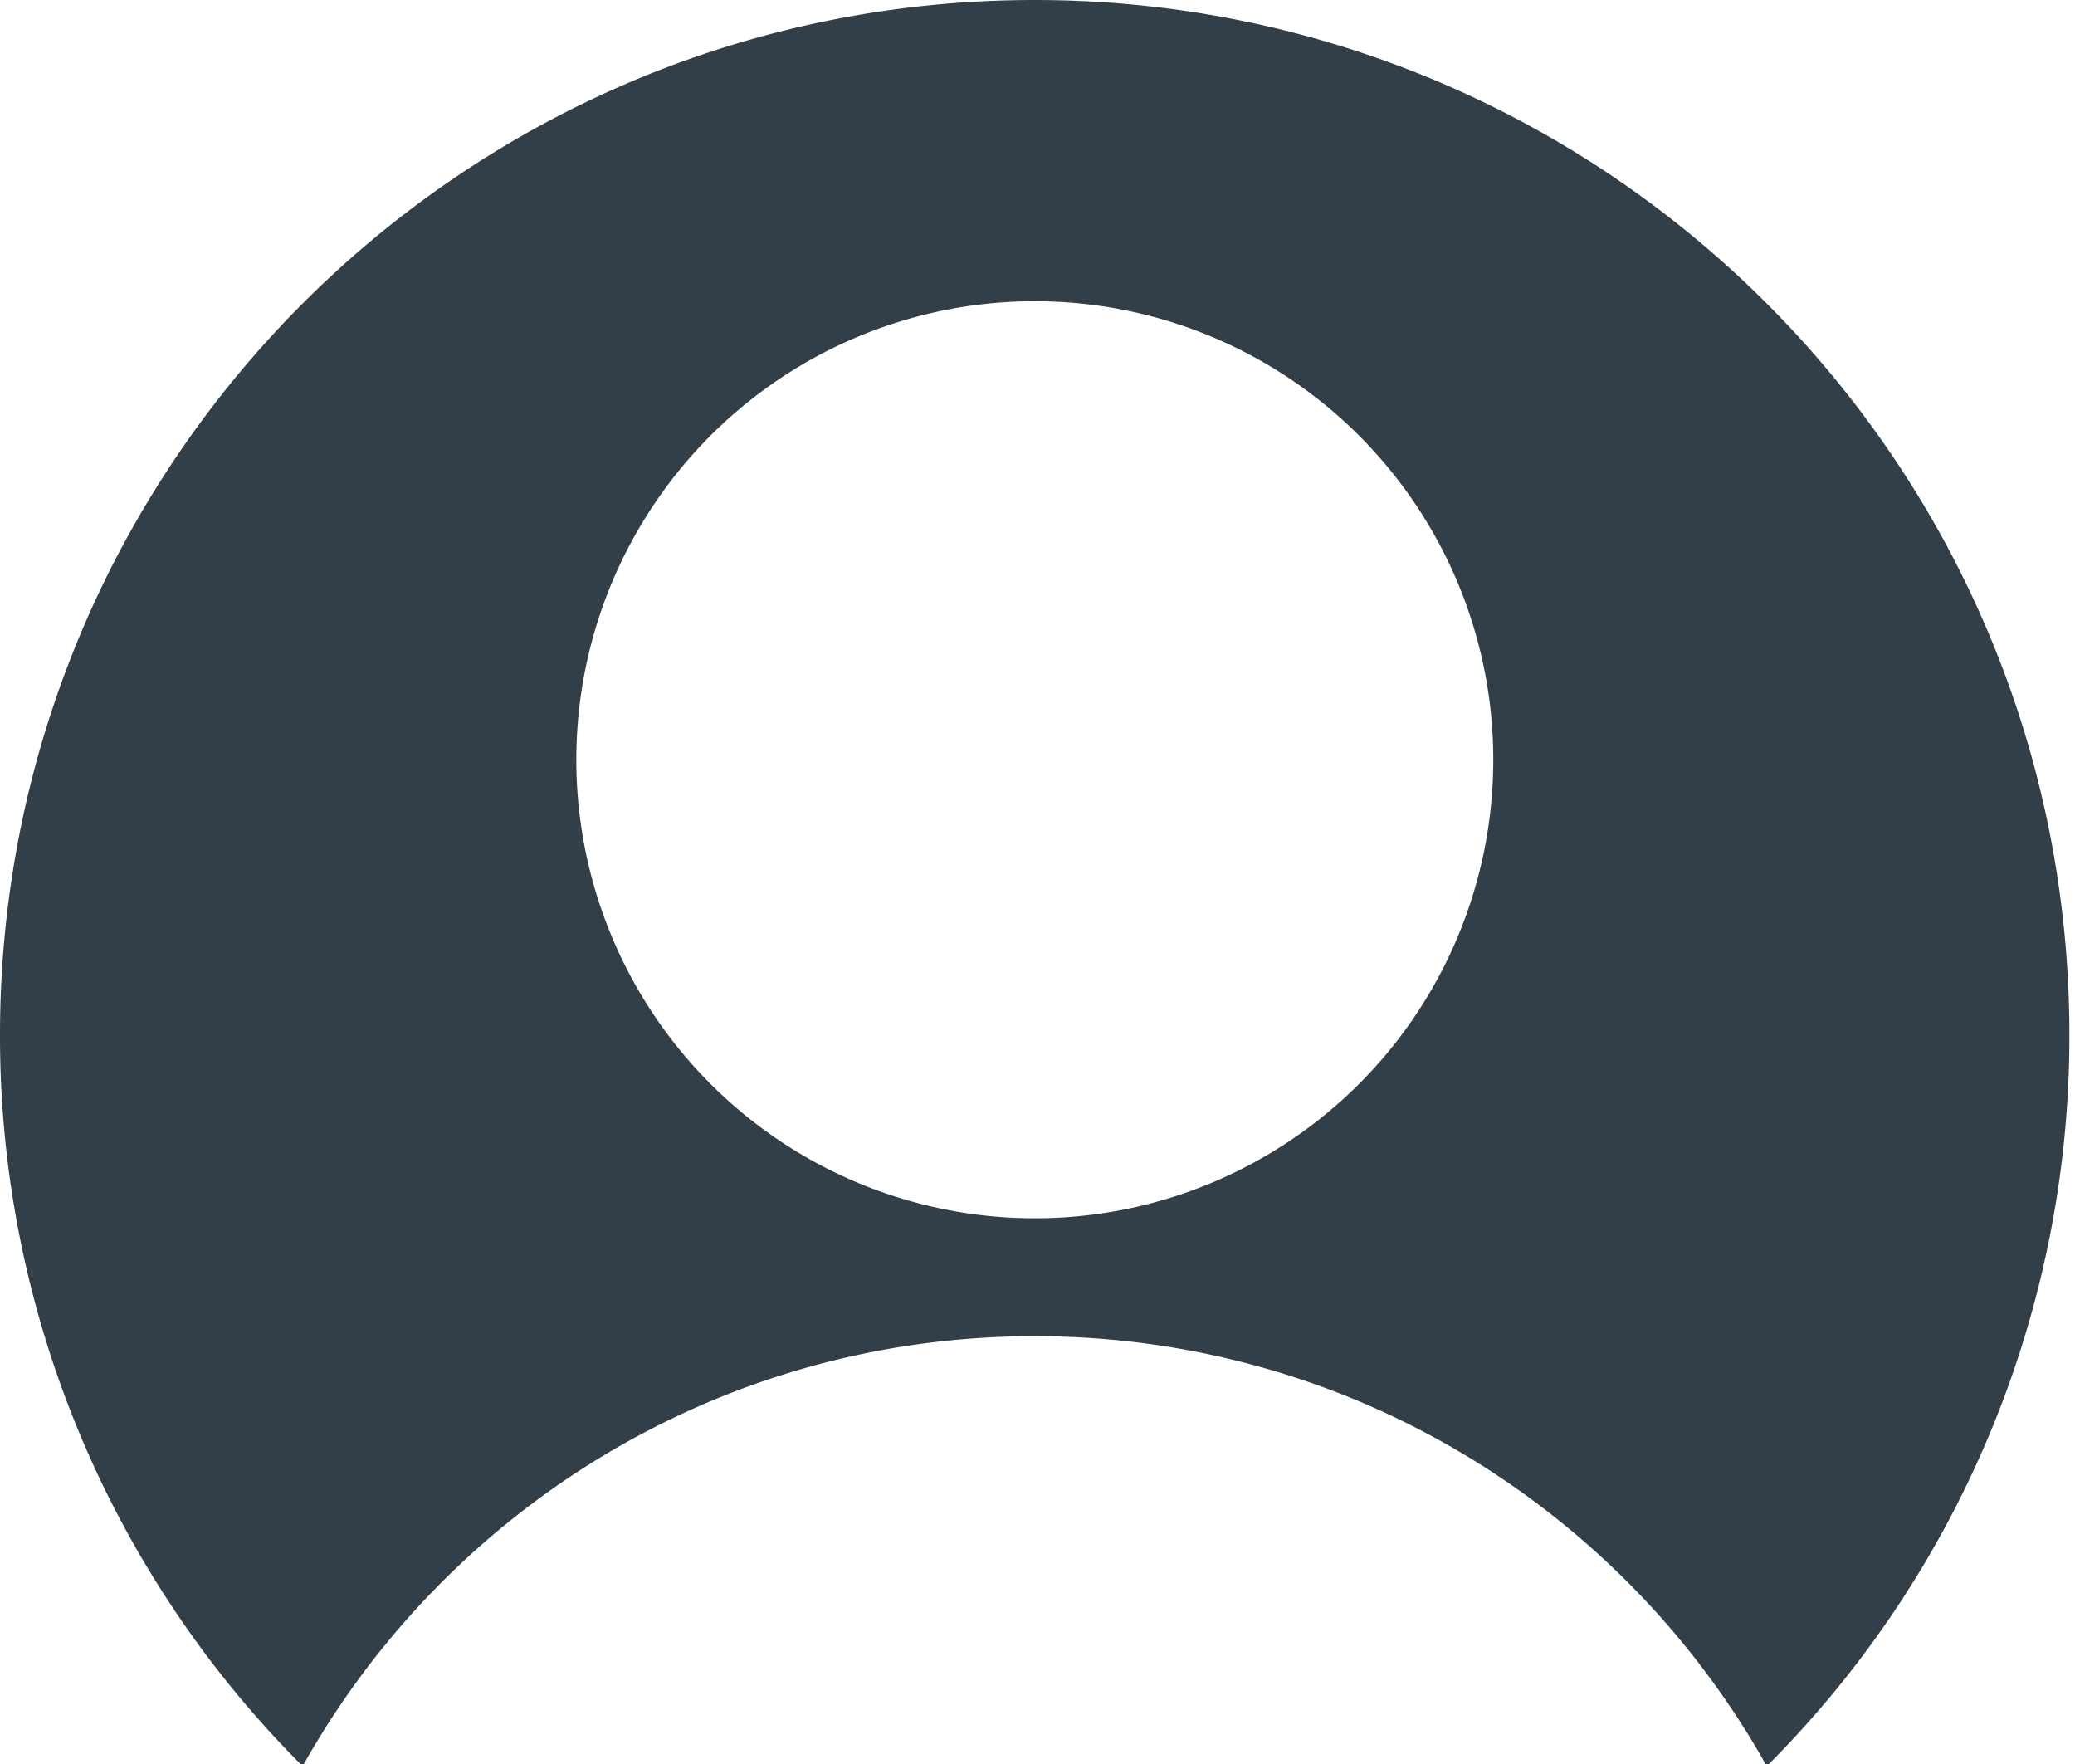 <svg height="17" viewBox="0 0 20 17" width="20" xmlns="http://www.w3.org/2000/svg"><path d="M9.973 0C4.465 0 0 4.465 0 9.973a9.943 9.943 0 0 0 2.917 7.048c1.382-2.472 4.023-4.144 7.056-4.144s5.674 1.672 7.056 4.144a9.943 9.943 0 0 0 2.917-7.048C19.946 4.465 15.481 0 9.973 0m0 11.741a4.419 4.419 0 1 1 .002-8.838 4.419 4.419 0 0 1-.002 8.838" fill="#333f48" fill-rule="evenodd"/></svg>